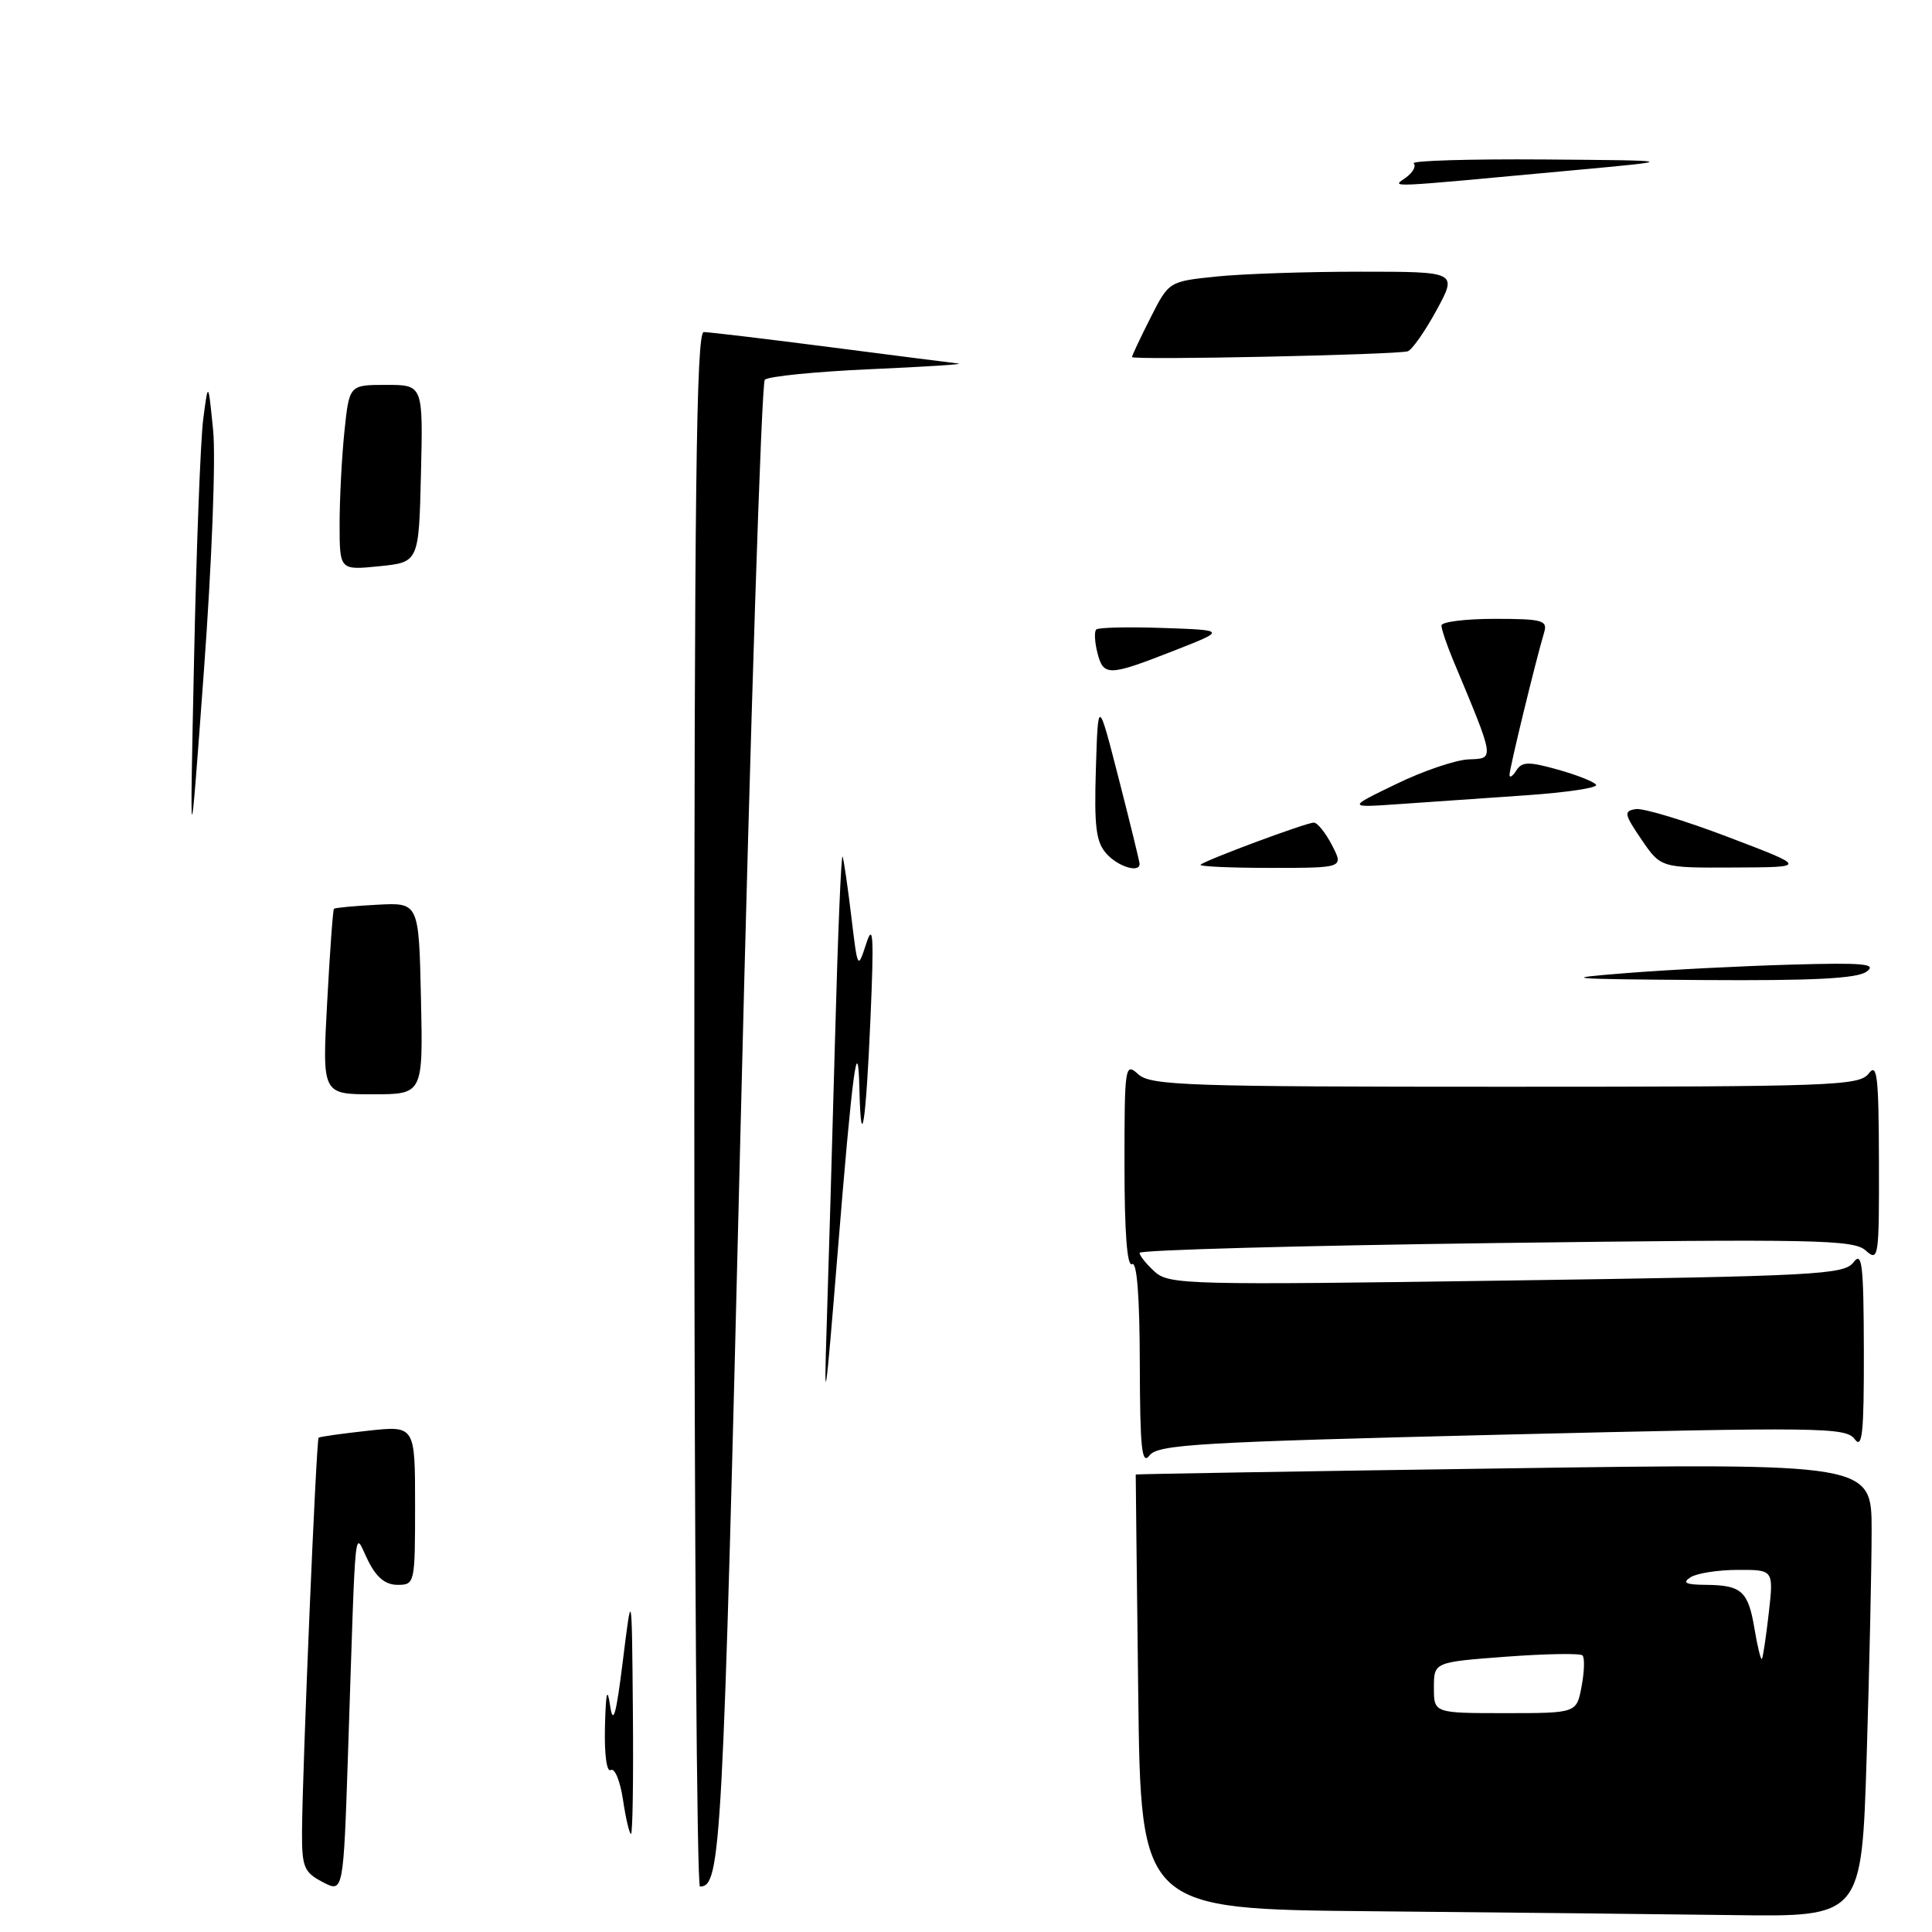 <?xml version="1.0" encoding="UTF-8" standalone="no"?>
<!DOCTYPE svg PUBLIC "-//W3C//DTD SVG 1.1//EN" "http://www.w3.org/Graphics/SVG/1.1/DTD/svg11.dtd" >
<svg xmlns="http://www.w3.org/2000/svg" xmlns:xlink="http://www.w3.org/1999/xlink" version="1.1" viewBox="0 0 256 256">
 <g >
 <path fill="currentColor"
d=" M 247.34 232.84 C 247.70 221.20 248.00 207.67 248.00 202.77 C 248.00 193.87 248.00 193.87 199.25 194.57 C 172.44 194.95 150.50 195.32 150.49 195.38 C 150.48 195.45 150.63 208.43 150.82 224.24 C 151.16 252.97 151.16 252.97 181.83 253.25 C 198.70 253.40 220.19 253.64 229.59 253.76 C 246.68 254.00 246.68 254.00 247.34 232.84 Z  M 199.04 190.10 C 241.33 189.08 244.59 189.12 245.75 190.69 C 246.77 192.07 246.99 189.92 246.97 178.94 C 246.94 167.48 246.74 165.76 245.59 167.27 C 244.36 168.90 240.70 169.09 199.63 169.68 C 157.40 170.29 154.91 170.23 153.01 168.51 C 151.90 167.51 151.00 166.38 151.00 166.01 C 151.00 165.63 172.25 165.05 198.22 164.71 C 240.75 164.16 245.62 164.26 247.22 165.70 C 248.92 167.23 249.00 166.68 248.97 153.90 C 248.94 142.54 248.73 140.77 247.61 142.25 C 246.38 143.87 242.88 144.00 199.47 144.00 C 157.31 144.00 152.48 143.84 150.83 142.35 C 149.07 140.75 149.00 141.18 149.00 154.40 C 149.00 163.29 149.35 167.90 150.00 167.50 C 150.65 167.10 151.01 171.75 151.03 180.69 C 151.06 191.97 151.29 194.20 152.32 192.85 C 153.43 191.40 158.81 191.08 199.04 190.10 Z  M 42.75 249.38 C 40.28 248.08 40.00 247.41 40.02 242.72 C 40.06 234.56 41.90 190.76 42.22 190.50 C 42.37 190.37 45.31 189.96 48.75 189.58 C 55.00 188.90 55.00 188.90 55.00 199.45 C 55.00 209.82 54.96 210.00 52.68 210.00 C 51.06 210.00 49.87 209.02 48.75 206.75 C 46.88 202.99 47.19 199.96 46.12 232.16 C 45.50 250.82 45.50 250.82 42.75 249.38 Z  M 92.00 147.00 C 92.00 65.27 92.26 44.00 93.25 44.00 C 93.94 44.00 101.47 44.90 110.00 46.00 C 118.53 47.10 126.17 48.08 127.00 48.17 C 127.83 48.27 122.57 48.60 115.33 48.92 C 108.09 49.24 101.79 49.87 101.34 50.32 C 100.90 50.77 99.44 95.54 98.12 149.82 C 95.77 245.65 95.54 249.93 92.75 249.98 C 92.34 249.99 92.00 203.65 92.00 147.00 Z  M 82.55 238.48 C 82.18 236.00 81.45 234.22 80.94 234.54 C 80.39 234.88 80.07 232.51 80.16 228.81 C 80.28 224.21 80.46 223.45 80.84 226.00 C 81.24 228.69 81.64 227.29 82.54 220.00 C 83.72 210.50 83.72 210.50 83.86 226.75 C 83.94 235.69 83.83 243.00 83.61 243.00 C 83.40 243.00 82.92 240.97 82.55 238.48 Z  M 109.53 176.00 C 109.77 168.57 110.28 151.25 110.65 137.50 C 111.02 123.75 111.47 112.95 111.65 113.50 C 111.83 114.05 112.35 117.65 112.81 121.50 C 113.65 128.49 113.65 128.49 114.79 125.00 C 115.71 122.18 115.81 124.12 115.34 135.00 C 114.74 148.89 114.09 153.09 113.88 144.42 C 113.69 136.26 112.95 141.83 110.97 166.25 C 109.39 185.76 109.16 187.33 109.53 176.00 Z  M 43.35 132.83 C 43.71 126.14 44.11 120.55 44.25 120.42 C 44.39 120.28 46.98 120.04 50.00 119.88 C 55.50 119.59 55.50 119.59 55.78 132.29 C 56.06 145.00 56.06 145.00 49.38 145.00 C 42.69 145.00 42.69 145.00 43.35 132.83 Z  M 215.50 128.94 C 221.00 128.50 230.80 128.00 237.28 127.82 C 246.93 127.54 248.75 127.71 247.34 128.74 C 246.08 129.67 240.28 129.96 225.56 129.86 C 207.38 129.73 206.44 129.65 215.50 128.94 Z  M 146.62 113.13 C 145.23 111.59 144.97 109.57 145.21 101.88 C 145.50 92.50 145.50 92.50 148.25 103.22 C 149.76 109.12 151.00 114.18 151.00 114.47 C 151.00 115.71 148.17 114.85 146.62 113.13 Z  M 159.08 114.58 C 159.69 113.98 173.08 109.00 174.09 109.00 C 174.56 109.00 175.65 110.35 176.50 112.00 C 178.05 115.00 178.05 115.00 168.36 115.00 C 163.03 115.00 158.85 114.81 159.08 114.58 Z  M 217.51 111.25 C 215.21 107.87 215.13 107.47 216.74 107.21 C 217.72 107.05 223.24 108.72 229.01 110.92 C 239.50 114.91 239.50 114.91 229.79 114.95 C 220.07 115.00 220.07 115.00 217.51 111.25 Z  M 25.71 87.52 C 26.02 72.68 26.57 58.28 26.93 55.52 C 27.59 50.50 27.59 50.50 28.24 57.00 C 28.61 60.67 28.07 74.60 27.01 89.00 C 25.14 114.50 25.14 114.50 25.71 87.52 Z  M 185.00 103.89 C 188.57 102.15 192.91 100.68 194.63 100.62 C 198.07 100.49 198.12 100.80 192.53 87.43 C 191.69 85.41 191.00 83.36 191.00 82.88 C 191.00 82.40 194.18 82.00 198.07 82.00 C 204.33 82.00 205.08 82.20 204.62 83.75 C 203.47 87.61 200.00 101.89 200.02 102.67 C 200.02 103.12 200.43 102.87 200.92 102.09 C 201.67 100.91 202.54 100.89 206.43 101.98 C 208.97 102.69 211.25 103.60 211.49 103.99 C 211.74 104.39 207.56 105.01 202.22 105.38 C 196.87 105.75 189.35 106.27 185.50 106.54 C 178.50 107.03 178.50 107.03 185.00 103.89 Z  M 145.40 86.45 C 145.05 85.05 144.98 83.68 145.26 83.41 C 145.53 83.14 149.52 83.05 154.13 83.21 C 162.50 83.50 162.50 83.50 155.48 86.25 C 146.85 89.63 146.20 89.64 145.40 86.45 Z  M 45.00 69.42 C 45.00 66.05 45.29 60.53 45.64 57.15 C 46.28 51.00 46.28 51.00 51.17 51.00 C 56.06 51.00 56.06 51.00 55.78 62.75 C 55.50 74.50 55.50 74.50 50.25 75.03 C 45.00 75.56 45.00 75.56 45.00 69.42 Z  M 150.00 47.31 C 150.00 47.10 151.10 44.77 152.44 42.12 C 154.88 37.30 154.88 37.30 161.09 36.65 C 164.50 36.29 173.11 36.00 180.21 36.00 C 193.12 36.00 193.12 36.00 190.34 41.12 C 188.81 43.93 187.09 46.37 186.53 46.55 C 184.98 47.01 150.00 47.75 150.00 47.31 Z  M 186.30 23.52 C 187.22 22.85 187.68 22.01 187.32 21.65 C 186.96 21.29 194.73 21.06 204.58 21.13 C 222.50 21.27 222.50 21.27 208.50 22.56 C 182.79 24.94 184.46 24.87 186.30 23.52 Z  M 190.00 223.62 C 190.00 220.24 190.00 220.24 199.57 219.52 C 204.83 219.13 209.38 219.05 209.69 219.35 C 209.99 219.66 209.94 221.50 209.57 223.45 C 208.91 227.00 208.91 227.00 199.45 227.00 C 190.00 227.00 190.00 227.00 190.00 223.62 Z  M 232.48 215.82 C 231.64 210.82 230.78 210.04 226.00 210.00 C 223.37 209.98 222.87 209.73 224.00 209.00 C 224.82 208.47 227.64 208.02 230.26 208.02 C 235.02 208.00 235.02 208.00 234.37 213.75 C 234.01 216.91 233.60 219.64 233.46 219.82 C 233.32 219.99 232.87 218.19 232.48 215.82 Z "/>
</g>
</svg>